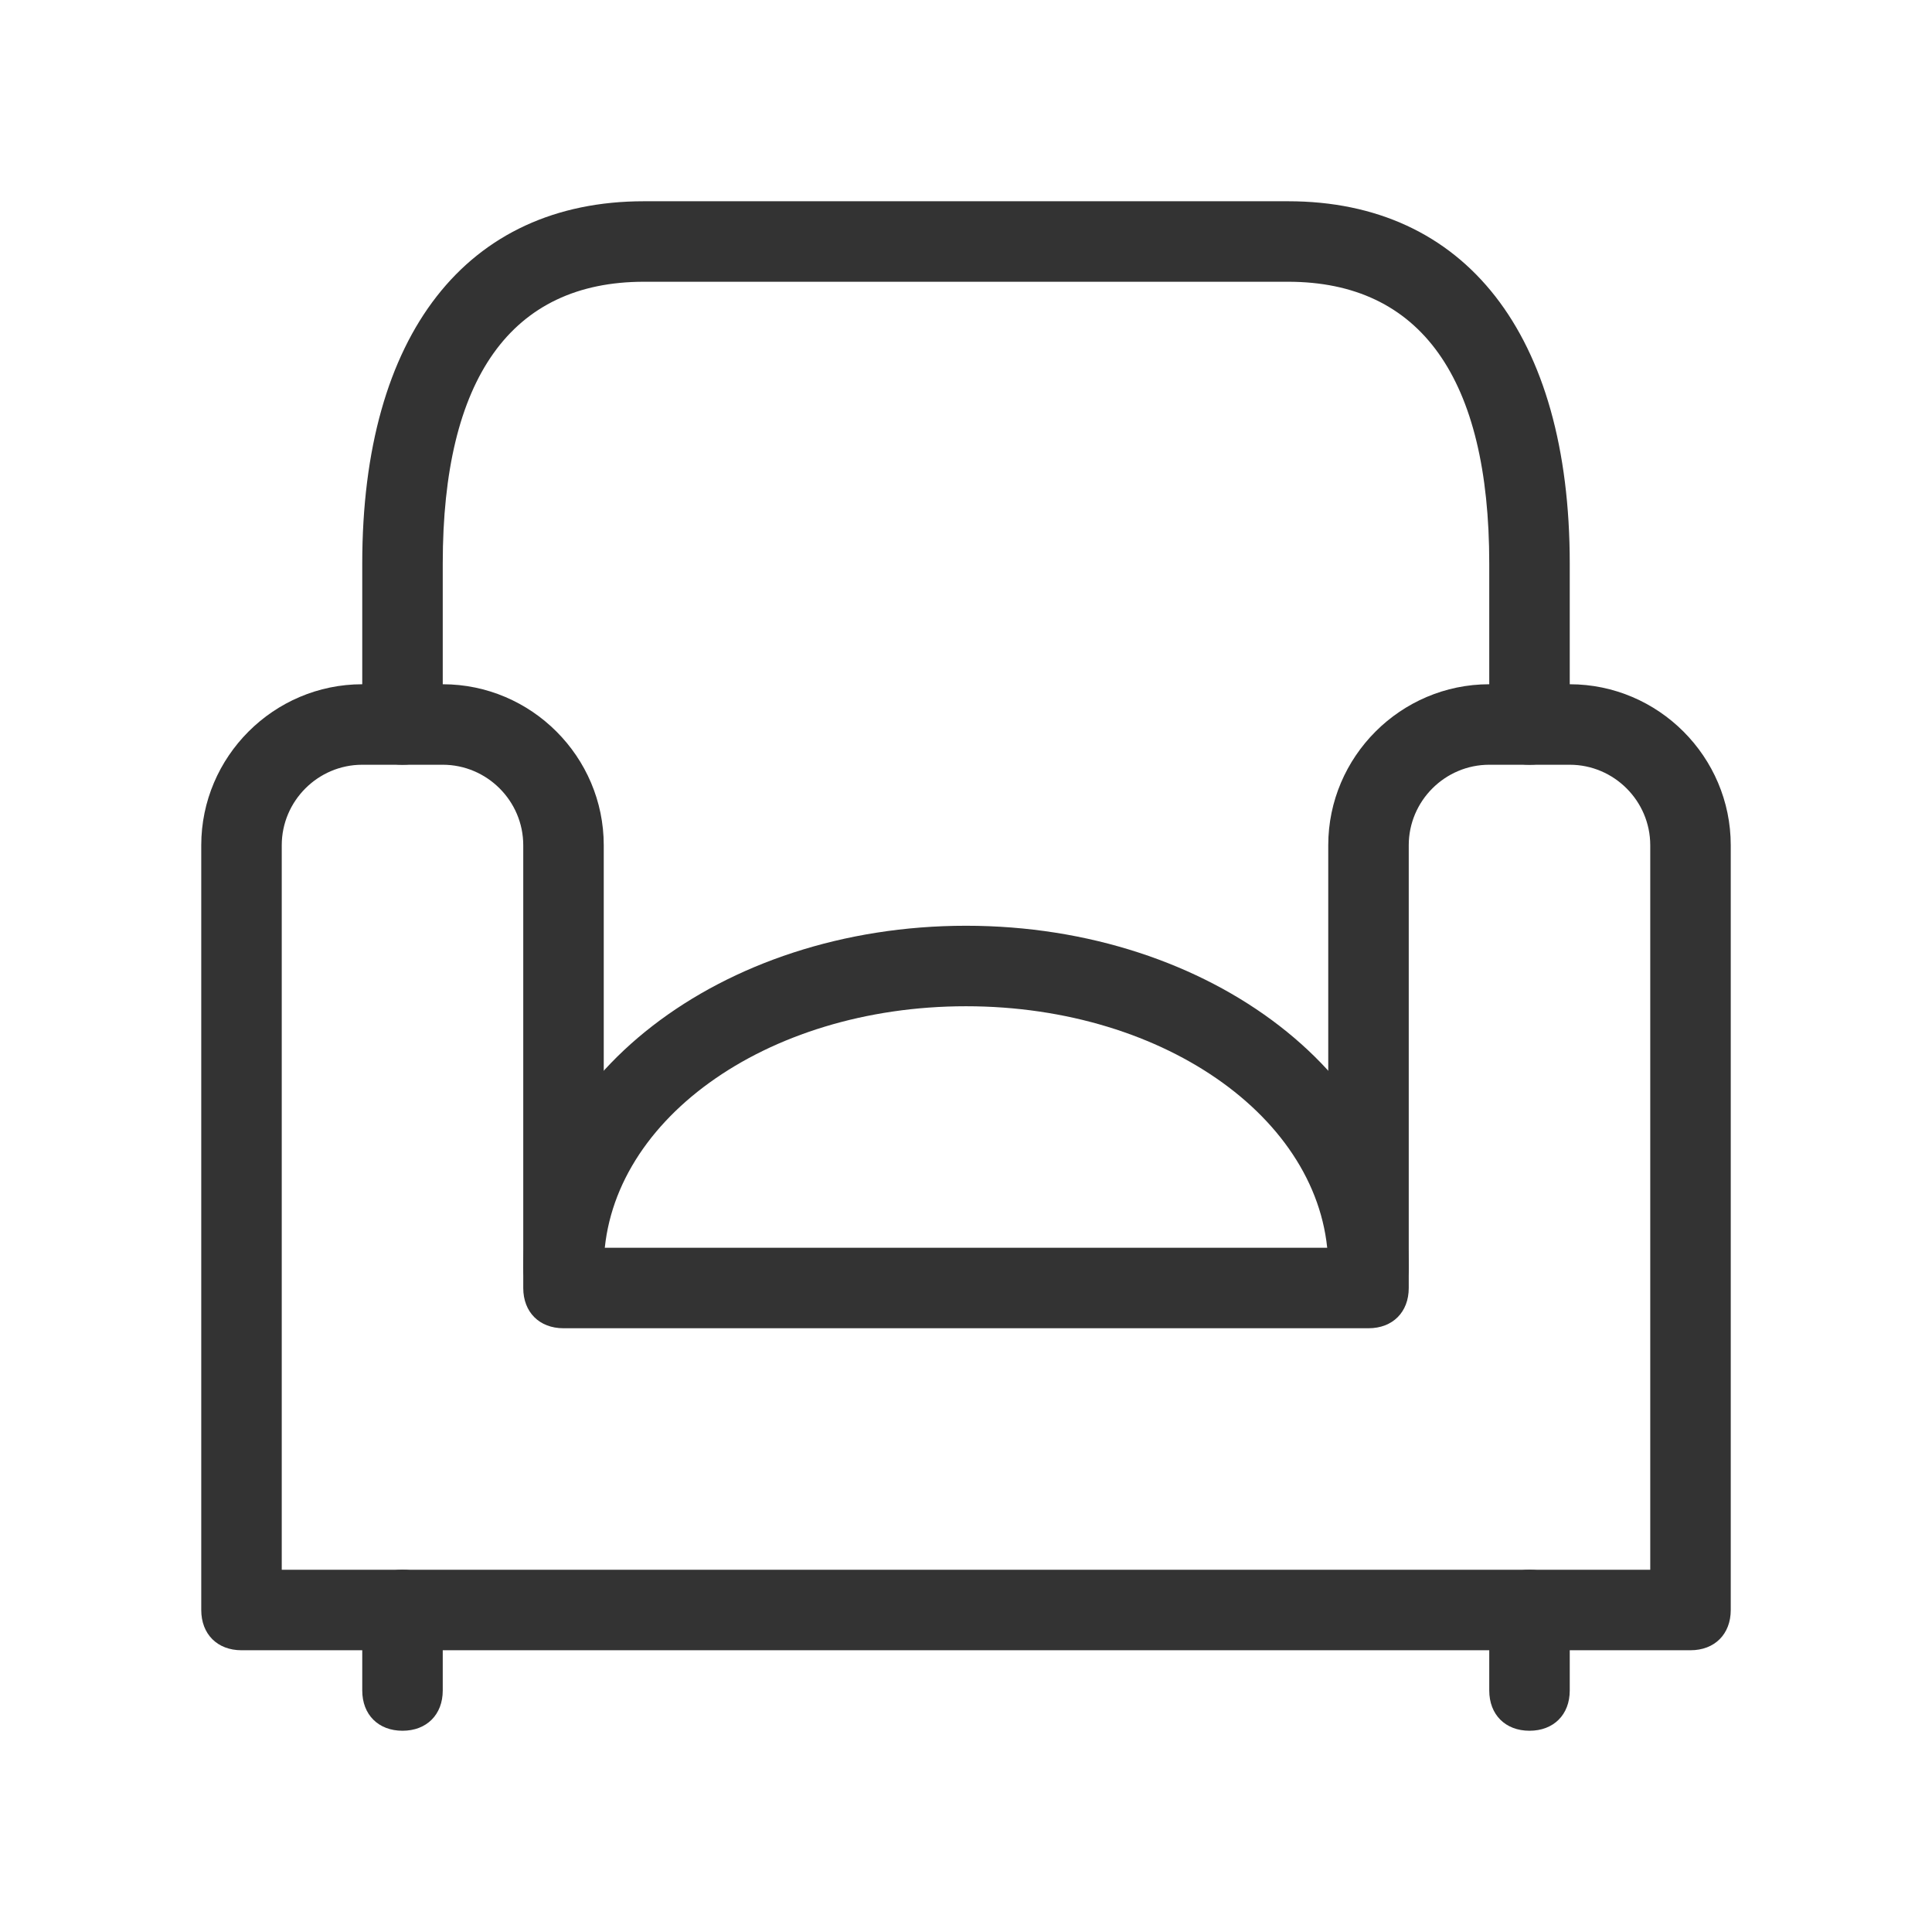 <svg t="1692995476887" class="icon" viewBox="0 0 1024 1024" version="1.1" xmlns="http://www.w3.org/2000/svg" p-id="4736" width="200" height="200"><path d="M213.333 917.333c-12.8 0-21.333-8.533-21.333-21.333v-42.667c0-12.8 8.533-21.333 21.333-21.333s21.333 8.533 21.333 21.333v42.667c0 12.8-8.533 21.333-21.333 21.333zM810.667 917.333c-12.8 0-21.333-8.533-21.333-21.333v-42.667c0-12.8 8.533-21.333 21.333-21.333s21.333 8.533 21.333 21.333v42.667c0 12.8-8.533 21.333-21.333 21.333zM810.667 405.333c-12.8 0-21.333-8.533-21.333-21.333v-85.333c0-98.133-36.267-149.333-106.667-149.333H341.333c-70.4 0-106.667 51.2-106.667 149.333v85.333c0 12.8-8.533 21.333-21.333 21.333s-21.333-8.533-21.333-21.333v-85.333c0-121.6 55.467-192 149.333-192h341.333c93.867 0 149.333 70.4 149.333 192v85.333c0 12.8-8.533 21.333-21.333 21.333z" fill="#333333" p-id="4737"></path><path d="M896 874.667H128c-12.8 0-21.333-8.533-21.333-21.333V448c0-46.933 38.4-85.333 85.333-85.333h42.667c46.933 0 85.333 38.4 85.333 85.333v213.333h384V448c0-46.933 38.4-85.333 85.333-85.333h42.667c46.933 0 85.333 38.4 85.333 85.333v405.333c0 12.8-8.533 21.333-21.333 21.333zM149.333 832h725.333V448c0-23.467-19.2-42.667-42.667-42.667h-42.667c-23.467 0-42.667 19.2-42.667 42.667v234.667c0 12.8-8.533 21.333-21.333 21.333H298.667c-12.8 0-21.333-8.533-21.333-21.333V448c0-23.467-19.2-42.667-42.667-42.667H192c-23.467 0-42.667 19.2-42.667 42.667v384z" fill="#333333" p-id="4738"></path><path d="M725.333 693.333c-12.8 0-21.333-8.533-21.333-21.333 0-76.8-85.333-138.667-192-138.667s-192 61.867-192 138.667c0 12.8-8.533 21.333-21.333 21.333s-21.333-8.533-21.333-21.333c0-100.267 104.533-181.333 234.667-181.333s234.667 81.067 234.667 181.333c0 12.8-8.533 21.333-21.333 21.333z" fill="#333333" p-id="4739"></path></svg>